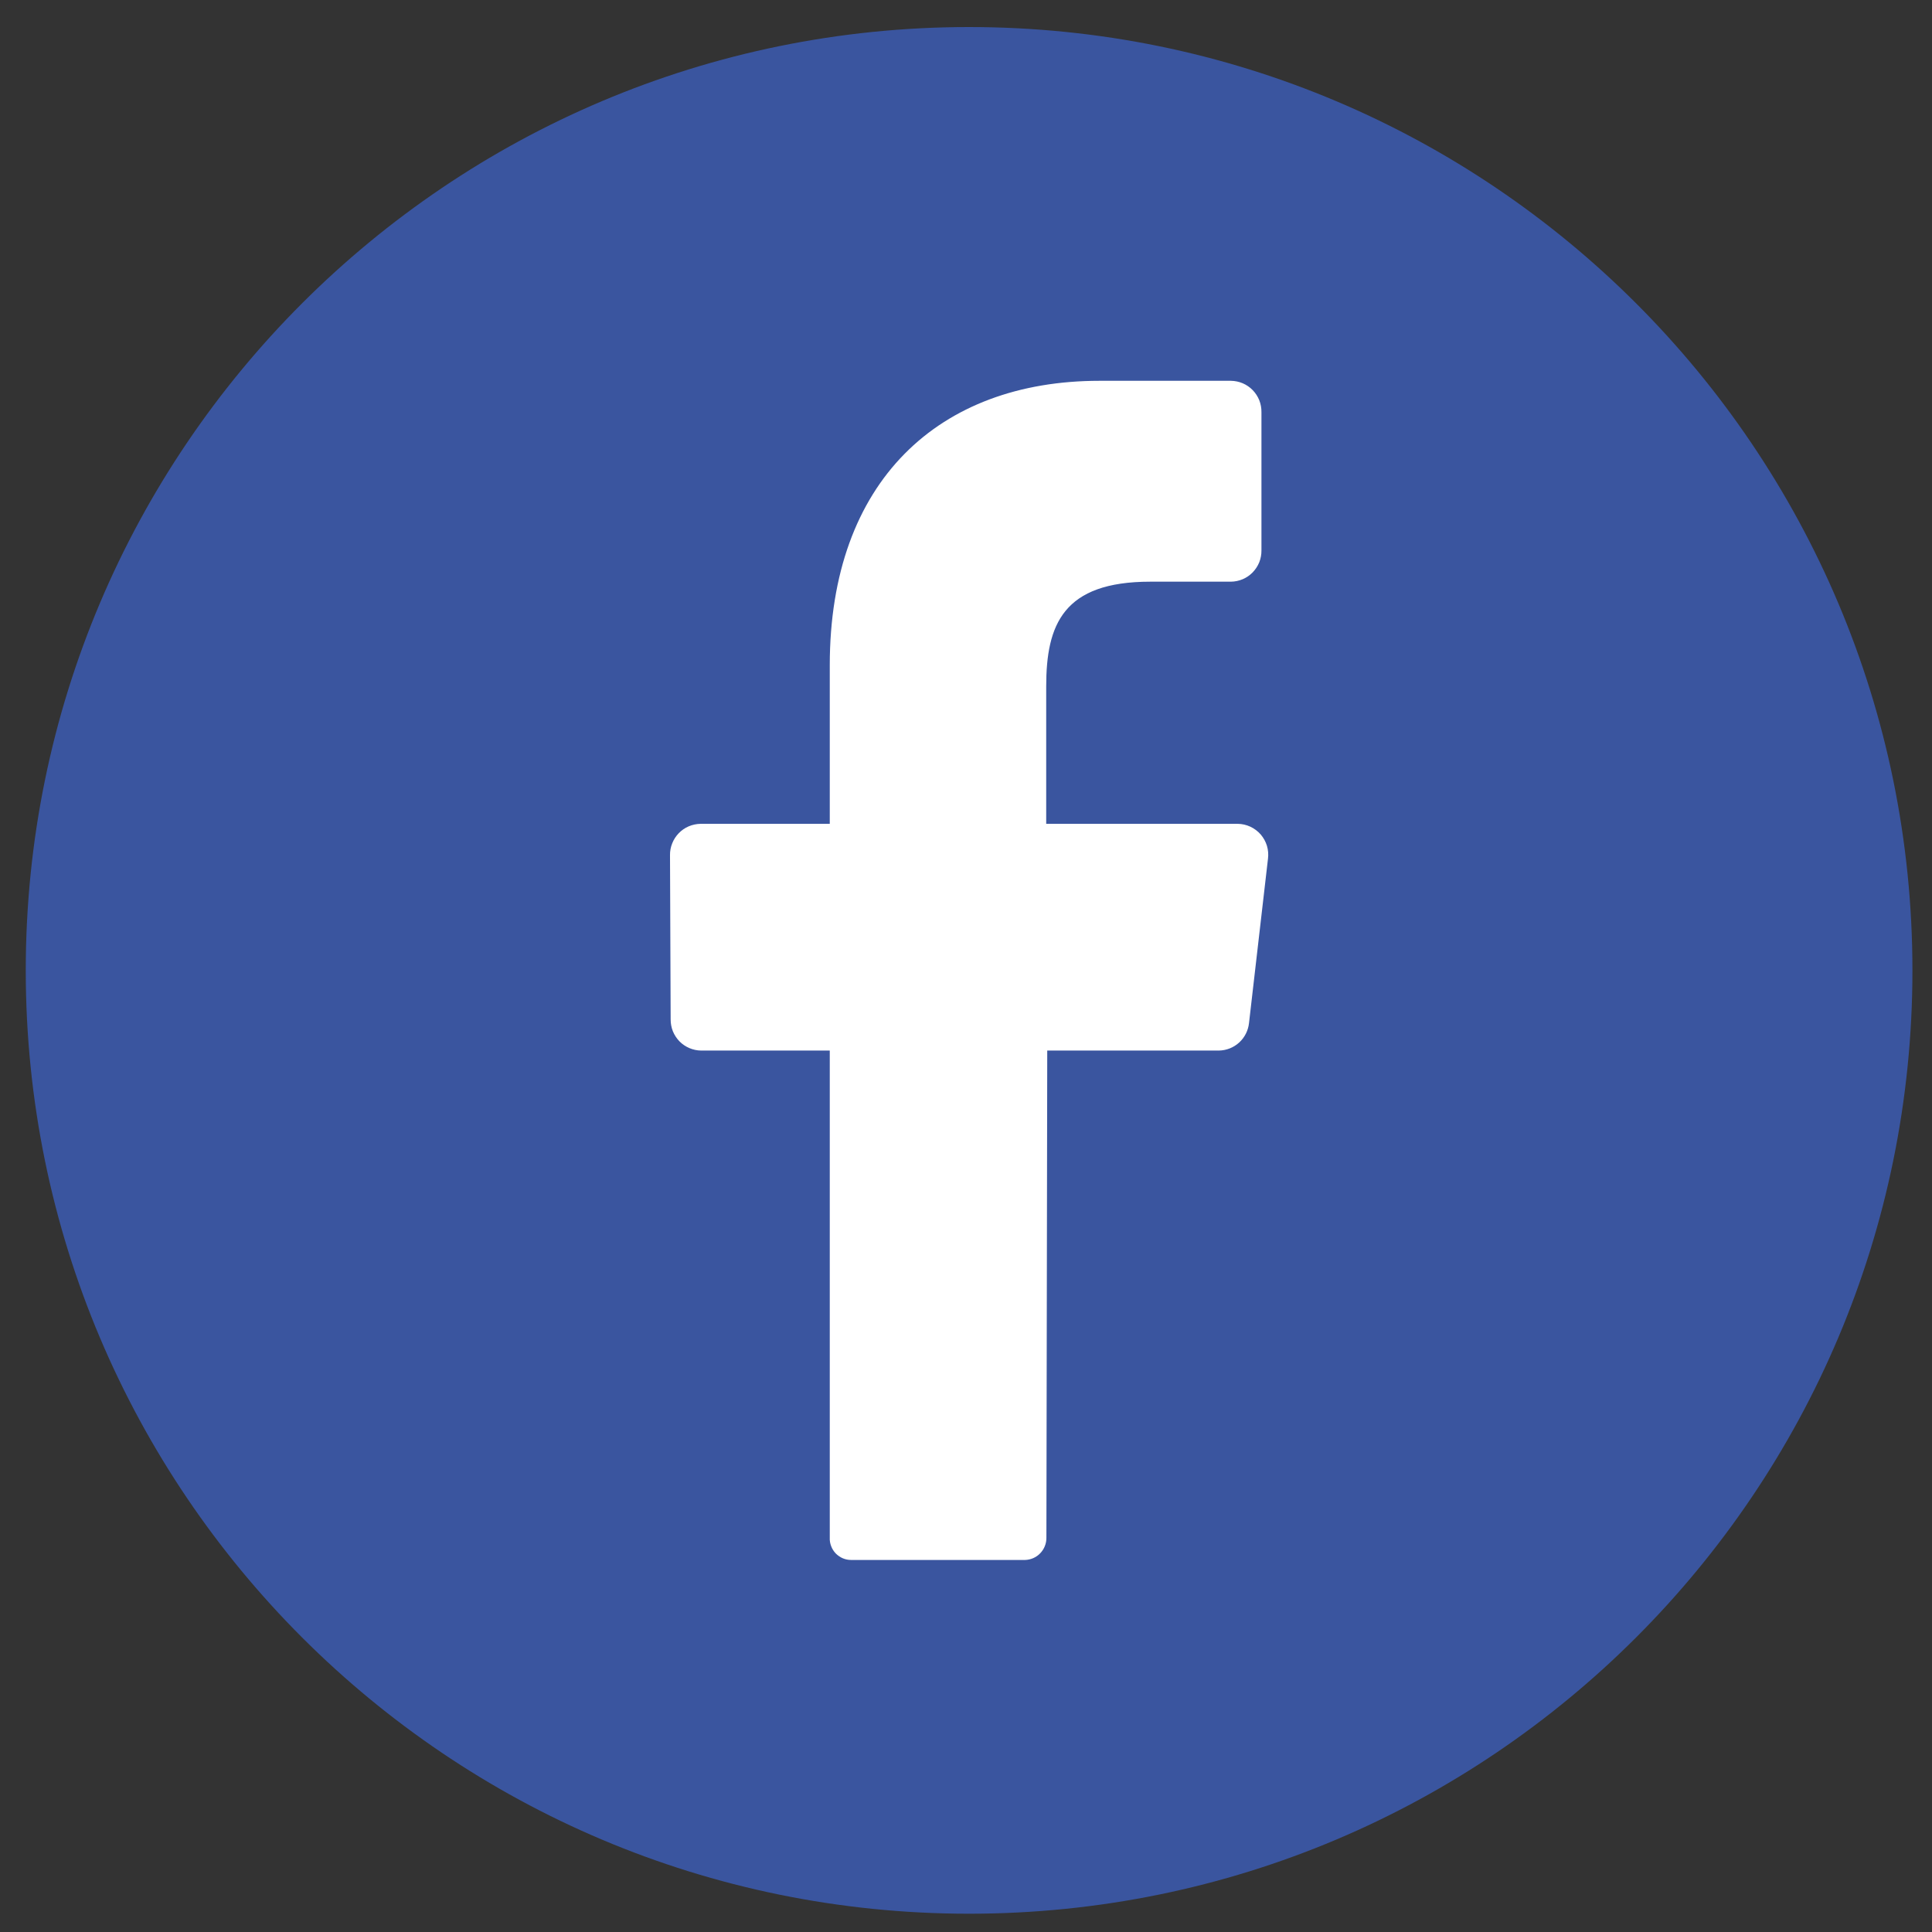 <svg width="39" height="39" viewBox="0 0 39 39" fill="none" xmlns="http://www.w3.org/2000/svg">
<rect x="0" y="0" width="39" height="39" fill="#333333" stroke="none"/>
<path d="M19.562 38.631C30.079 38.631 38.605 30.106 38.605 19.589C38.605 9.072 30.079 0.546 19.562 0.546C9.045 0.546 0.52 9.072 0.52 19.589C0.52 30.106 9.045 38.631 19.562 38.631Z" fill="#3A559F"/>
<path d="M25.596 17.334L25.213 20.651C25.197 20.802 25.126 20.943 25.014 21.045C24.901 21.148 24.755 21.205 24.603 21.207H21.14L21.123 31.042C21.124 31.159 21.079 31.271 20.998 31.355C20.918 31.439 20.807 31.487 20.69 31.49H17.183C17.124 31.49 17.067 31.479 17.013 31.456C16.959 31.433 16.911 31.399 16.87 31.358C16.83 31.315 16.798 31.266 16.778 31.211C16.757 31.157 16.747 31.099 16.75 31.04V21.207H14.153C14.071 21.206 13.991 21.189 13.916 21.157C13.841 21.125 13.773 21.079 13.716 21.021C13.659 20.962 13.614 20.893 13.583 20.818C13.553 20.742 13.538 20.661 13.538 20.58L13.525 17.262C13.524 17.18 13.539 17.099 13.57 17.023C13.6 16.947 13.645 16.878 13.702 16.819C13.759 16.76 13.827 16.713 13.902 16.681C13.977 16.649 14.058 16.632 14.14 16.63H16.75V13.428C16.75 9.71 18.957 7.687 22.194 7.687H24.847C24.929 7.688 25.01 7.705 25.086 7.737C25.161 7.769 25.23 7.816 25.287 7.875C25.344 7.933 25.389 8.003 25.42 8.079C25.45 8.155 25.465 8.237 25.464 8.319V11.11C25.465 11.192 25.45 11.274 25.42 11.35C25.389 11.426 25.344 11.495 25.287 11.554C25.23 11.613 25.161 11.66 25.086 11.692C25.01 11.724 24.929 11.741 24.847 11.742H23.22C21.461 11.742 21.119 12.608 21.119 13.858V16.63H24.986C25.074 16.631 25.16 16.651 25.24 16.688C25.32 16.725 25.391 16.779 25.449 16.845C25.506 16.912 25.549 16.989 25.575 17.074C25.6 17.158 25.607 17.247 25.596 17.334Z" fill="white"/>
</svg>
